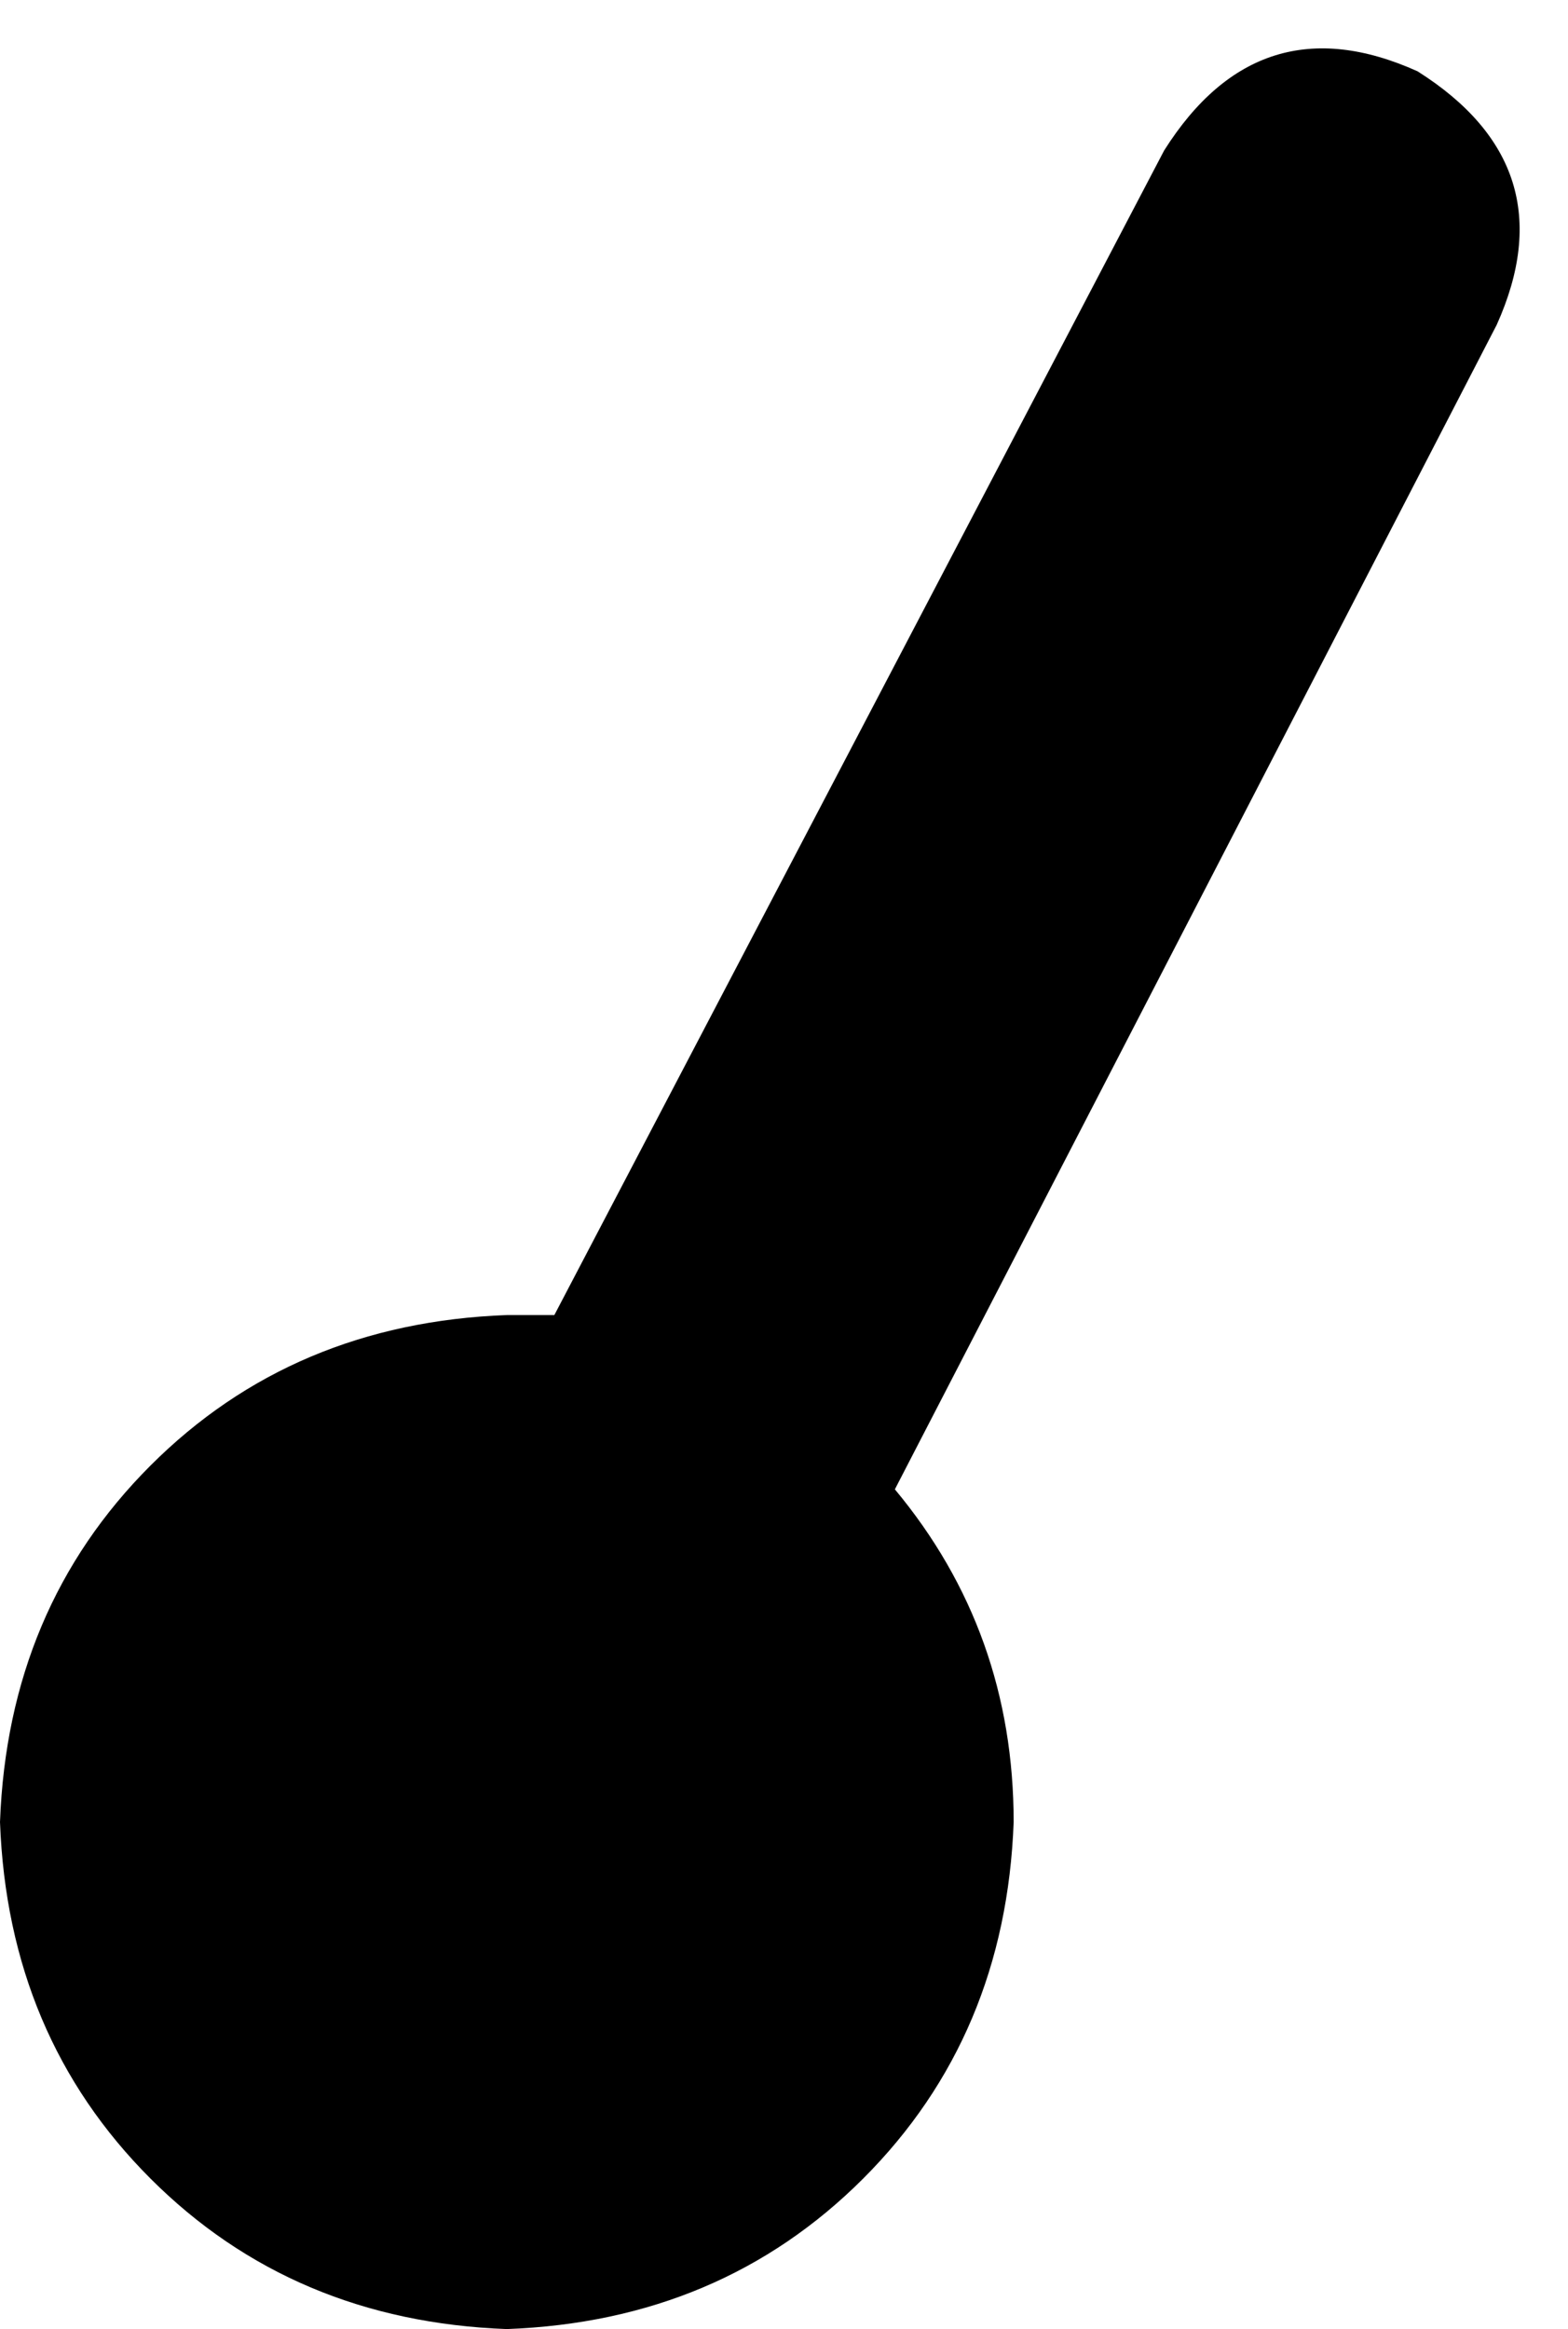 <svg xmlns="http://www.w3.org/2000/svg" viewBox="0 0 198 294">
    <path d="M 147 19 Q 159 0 179 9 Q 198 21 189 41 L 113 188 Q 128 206 128 230 Q 127 257 109 275 Q 91 293 64 294 Q 37 293 19 275 Q 1 257 0 230 Q 1 203 19 185 Q 37 167 64 166 Q 67 166 70 166 L 147 19 L 147 19 Z"/>
</svg>
